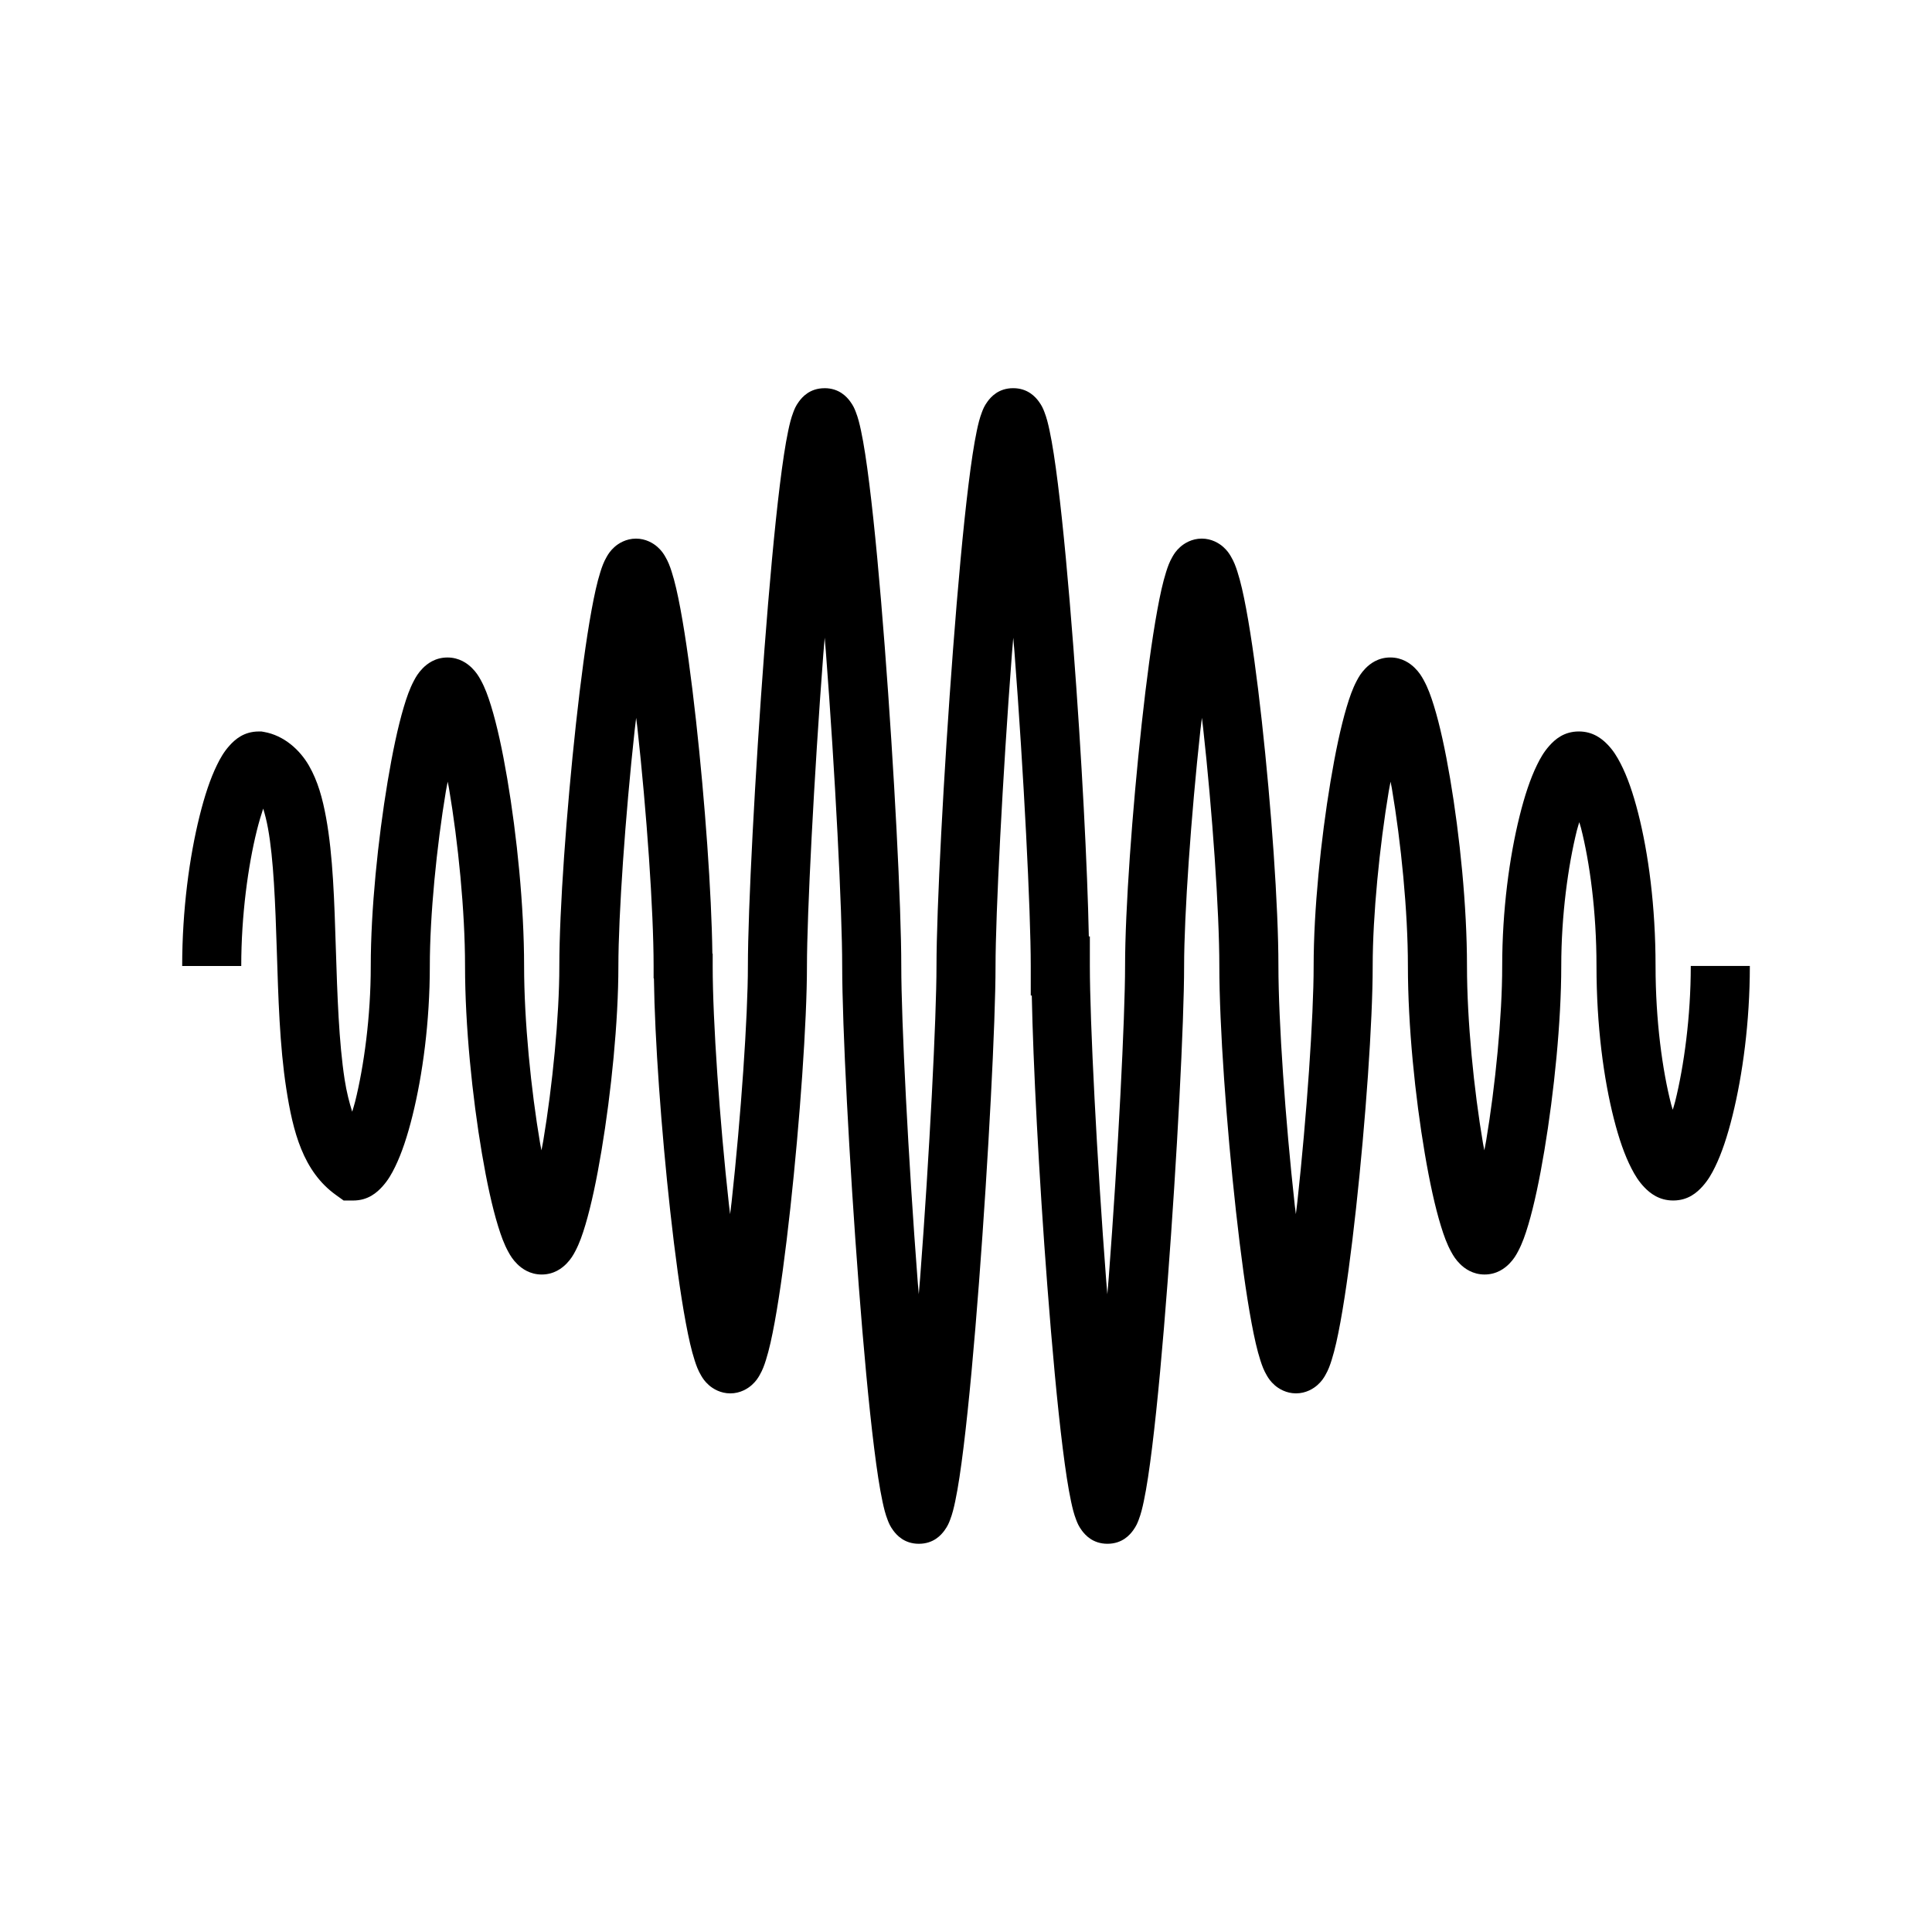 <svg xmlns="http://www.w3.org/2000/svg" width="100%" height="100%" viewBox="0 0 588.8 588.8"><path d="M251.298 118.31c-4.538 0-6.847 2.742-7.828 4.09-0.98 1.348-1.34 2.29-1.69 3.207-0.705 1.835-1.122 3.578-1.567 5.693-0.892 4.23-1.71 9.75-2.536 16.442-1.65 13.384-3.268 31.297-4.71 50.232-2.88 37.87-5.036 79.37-5.036 96.428 0 15.474-2.12 45.862-4.958 71.846-0.145 1.334-0.31 2.47-0.46 3.78-0.114-1.007-0.243-1.867-0.356-2.89-2.838-25.672-4.957-56.006-4.957-72.736v-3.73l-0.097-0.094c-0.243-18.42-2.25-46.27-4.973-70.89-1.45-13.11-3.073-25.12-4.767-34.16-0.847-4.522-1.678-8.252-2.693-11.38-0.508-1.564-1-2.953-1.99-4.62-0.494-0.832-1.094-1.772-2.34-2.872-1.243-1.1-3.534-2.506-6.51-2.506-3.054 0-5.366 1.47-6.6 2.592-1.234 1.12-1.82 2.065-2.305 2.902-0.97 1.675-1.452 3.077-1.955 4.664-1.005 3.175-1.834 6.98-2.68 11.59-1.69 9.217-3.313 21.447-4.76 34.7-2.898 26.51-5.067 56.746-5.067 73.802 0 15.474-2.1 36.51-4.89 53.23-0.177 1.064-0.375 1.922-0.558 2.95-0.13-0.733-0.274-1.322-0.402-2.075-2.784-16.39-4.885-37.375-4.887-54.107 0-18.202-2.186-39.73-5.138-57.117-1.477-8.693-3.122-16.29-4.942-22.187-0.91-2.948-1.805-5.437-3.115-7.826-0.654-1.194-1.38-2.39-2.737-3.73-1.36-1.34-3.826-3.162-7.432-3.162-3.76 0-6.24 1.956-7.573 3.33-1.334 1.374-2.033 2.583-2.672 3.8-1.28 2.43-2.166 4.982-3.07 8.01-1.803 6.056-3.443 13.862-4.916 22.692-2.948 17.66-5.136 39.137-5.136 56.193 0 15.474-2.085 30.537-4.748 41.266-0.293 1.177-0.605 2.073-0.91 3.14-0.89-2.847-1.715-6.005-2.3-9.787-1.76-11.345-2.236-25.753-2.687-39.983-0.452-14.23-0.848-28.235-2.977-39.875-1.065-5.82-2.498-11.1-5.22-15.83-2.724-4.73-7.54-9.197-13.716-10.274l-0.767-0.133h-0.78c-4.603 0-7.32 2.488-8.988 4.354-1.668 1.865-2.75 3.763-3.785 5.886-2.072 4.245-3.78 9.44-5.315 15.63-3.072 12.374-5.277 28.546-5.277 45.602h18c0-15.473 2.084-30.536 4.748-41.266 0.624-2.51 1.29-4.736 1.94-6.7 0.528 1.685 1.036 3.684 1.455 5.97 1.72 9.397 2.24 22.992 2.69 37.205 0.452 14.213 0.863 29.093 2.89 42.17 2.027 13.077 5.084 25.195 15.132 32.406l2.352 1.69h2.895c4.603 0 7.322-2.488 8.99-4.354 1.668-1.867 2.75-3.765 3.785-5.888 2.072-4.245 3.776-9.44 5.312-15.628 3.073-12.375 5.28-28.548 5.28-45.604 0-15.475 2.1-36.51 4.888-53.23 0.178-1.064 0.376-1.92 0.56-2.948 0.13 0.732 0.272 1.32 0.4 2.073 2.782 16.39 4.884 37.375 4.884 54.103 0.002 18.205 2.19 39.733 5.143 57.12 1.475 8.695 3.118 16.293 4.938 22.19 0.91 2.947 1.807 5.436 3.117 7.825 0.655 1.194 1.38 2.392 2.74 3.73 1.357 1.34 3.824 3.162 7.43 3.162 3.763 0 6.24-1.956 7.575-3.33 1.333-1.374 2.03-2.583 2.67-3.8 1.278-2.43 2.165-4.982 3.068-8.01 1.805-6.056 3.446-13.862 4.92-22.692 2.946-17.66 5.134-39.137 5.134-56.193 0-15.474 2.12-45.862 4.96-71.846 0.145-1.333 0.31-2.47 0.458-3.78 0.116 1.01 0.245 1.87 0.358 2.892 2.838 25.672 4.96 56.006 4.96 72.734v3.73l0.095 0.094c0.243 18.422 2.25 46.272 4.972 70.893 1.45 13.11 3.074 25.12 4.768 34.16 0.847 4.52 1.677 8.248 2.693 11.377 0.508 1.564 0.998 2.953 1.988 4.62 0.496 0.832 1.098 1.774 2.342 2.874 1.245 1.1 3.534 2.504 6.51 2.504 3.054 0 5.365-1.47 6.6-2.592 1.234-1.12 1.82-2.065 2.304-2.902 0.97-1.675 1.453-3.077 1.955-4.664 1.006-3.175 1.835-6.982 2.68-11.59 1.69-9.217 3.314-21.447 4.762-34.7 2.896-26.51 5.064-56.746 5.064-73.802 0-15.475 2.132-57.52 4.988-95.063 0.132-1.74 0.282-3.268 0.418-4.987 0.11 1.415 0.236 2.662 0.345 4.092 2.857 37.238 4.988 79.227 4.988 95.955 0 18.205 2.158 59.76 5.04 97.334 1.44 18.787 3.058 36.476 4.71 49.678 0.825 6.6 1.642 12.04 2.537 16.217 0.447 2.087 0.867 3.81 1.58 5.637 0.356 0.914 0.722 1.857 1.717 3.2 0.994 1.342 3.32 4.023 7.783 4.023 4.538 0 6.845-2.742 7.826-4.09 0.982-1.348 1.34-2.29 1.692-3.207 0.704-1.835 1.123-3.578 1.57-5.693 0.89-4.23 1.707-9.75 2.532-16.442 1.65-13.384 3.27-31.296 4.71-50.23 2.88-37.87 5.036-79.368 5.036-96.424 0-15.475 2.132-57.52 4.988-95.065 0.132-1.735 0.28-3.26 0.416-4.973 0.112 1.41 0.237 2.654 0.346 4.08 2.855 37.238 4.984 79.23 4.984 95.957v9h0.315c0.402 20.462 2.157 54.84 4.725 88.33 1.44 18.787 3.06 36.476 4.71 49.678 0.827 6.6 1.646 12.038 2.54 16.215 0.448 2.088 0.867 3.812 1.58 5.64 0.357 0.914 0.723 1.857 1.717 3.2 0.995 1.342 3.323 4.023 7.783 4.023 4.54 0 6.848-2.744 7.83-4.092 0.98-1.348 1.338-2.29 1.69-3.207 0.703-1.834 1.12-3.576 1.566-5.69 0.892-4.23 1.71-9.75 2.535-16.442 1.65-13.384 3.266-31.296 4.707-50.23 2.88-37.868 5.04-79.37 5.04-96.424 0-15.475 2.118-45.864 4.958-71.848 0.145-1.333 0.31-2.47 0.46-3.78 0.114 1.01 0.243 1.87 0.356 2.892 2.838 25.67 4.96 56.004 4.96 72.734 0 18.204 2.17 48.495 5.067 74.715 1.45 13.11 3.074 25.12 4.768 34.16 0.848 4.52 1.68 8.25 2.694 11.377 0.508 1.564 0.997 2.953 1.987 4.62 0.496 0.832 1.098 1.772 2.342 2.872 1.245 1.1 3.533 2.506 6.51 2.506 3.054 0 5.366-1.47 6.6-2.592 1.234-1.12 1.82-2.065 2.305-2.902 0.97-1.675 1.452-3.077 1.955-4.664 1.005-3.175 1.836-6.982 2.68-11.59 1.69-9.217 3.315-21.447 4.763-34.7 2.897-26.51 5.066-56.746 5.066-73.802 0-15.475 2.1-36.51 4.89-53.23 0.177-1.06 0.374-1.917 0.557-2.942 0.13 0.73 0.273 1.317 0.4 2.066 2.783 16.39 4.885 37.376 4.885 54.106 0.002 18.205 2.19 39.733 5.142 57.12 1.477 8.695 3.12 16.293 4.94 22.19 0.91 2.946 1.807 5.434 3.117 7.823 0.656 1.194 1.38 2.39 2.737 3.73 1.358 1.34 3.827 3.162 7.434 3.162 3.764 0 6.242-1.956 7.575-3.33 1.333-1.374 2.03-2.583 2.67-3.8 1.28-2.43 2.166-4.982 3.07-8.01 1.803-6.056 3.443-13.862 4.916-22.692 2.948-17.66 5.136-39.137 5.136-56.193 0-15.474 2.085-30.538 4.748-41.268 0.238-0.958 0.493-1.67 0.74-2.556 0.17 0.612 0.35 1.06 0.514 1.71 2.642 10.36 4.735 25.384 4.735 42.114 0 18.204 2.195 34.416 5.29 46.56 1.548 6.07 3.27 11.088 5.397 15.198 1.063 2.055 2.187 3.903 3.908 5.695 1.72 1.792 4.48 4.018 8.772 4.018 4.603 0 7.322-2.488 8.99-4.354 1.668-1.867 2.75-3.763 3.785-5.886 2.072-4.245 3.777-9.443 5.313-15.63 3.072-12.375 5.28-28.548 5.28-45.604h-18c0 15.474-2.085 30.538-4.75 41.268-0.237 0.957-0.493 1.666-0.74 2.552-0.17-0.61-0.346-1.06-0.51-1.707-2.642-10.36-4.735-25.38-4.735-42.11 0-18.204-2.197-34.42-5.293-46.562-1.548-6.07-3.27-11.09-5.397-15.2-1.063-2.055-2.187-3.903-3.908-5.695-1.72-1.792-4.48-4.018-8.772-4.018-4.603 0-7.322 2.488-8.99 4.354-1.667 1.867-2.75 3.765-3.785 5.888-2.072 4.245-3.776 9.44-5.312 15.628-3.073 12.375-5.28 28.55-5.28 45.606 0 15.474-2.1 36.51-4.888 53.23-0.177 1.062-0.374 1.918-0.557 2.944-0.13-0.73-0.272-1.317-0.4-2.067-2.783-16.392-4.886-37.378-4.888-54.11 0-18.203-2.186-39.73-5.14-57.117-1.475-8.694-3.12-16.292-4.94-22.188-0.91-2.948-1.805-5.437-3.115-7.826-0.655-1.195-1.38-2.393-2.74-3.73-1.357-1.34-3.826-3.163-7.432-3.163-3.764 0-6.24 1.957-7.575 3.332-1.333 1.373-2.03 2.582-2.67 3.797-1.278 2.43-2.164 4.982-3.066 8.01-1.804 6.056-3.445 13.862-4.918 22.692-2.946 17.658-5.135 39.135-5.135 56.192 0 15.474-2.118 45.862-4.958 71.846-0.146 1.336-0.31 2.475-0.46 3.787-0.116-1.01-0.245-1.872-0.358-2.897-2.838-25.67-4.958-56.005-4.96-72.736 0-18.203-2.17-48.494-5.067-74.713-1.45-13.11-3.072-25.12-4.766-34.16-0.846-4.52-1.677-8.25-2.692-11.378-0.508-1.564-1-2.952-1.99-4.617-0.493-0.833-1.094-1.775-2.338-2.875-1.245-1.1-3.535-2.506-6.512-2.506-3.054 0-5.365 1.47-6.6 2.592-1.234 1.12-1.82 2.065-2.304 2.902-0.97 1.675-1.453 3.077-1.955 4.664-1.007 3.175-1.836 6.98-2.68 11.59-1.69 9.217-3.315 21.445-4.763 34.7-2.897 26.507-5.066 56.745-5.066 73.802 0 15.473-2.13 57.516-4.986 95.058-0.132 1.735-0.28 3.26-0.416 4.975-0.11-1.41-0.236-2.653-0.345-4.078-2.856-37.237-4.987-79.226-4.987-95.956v-9h-0.314c-0.403-20.46-2.157-54.842-4.725-88.332-1.44-18.787-3.06-36.477-4.71-49.68-0.826-6.6-1.645-12.04-2.54-16.217-0.447-2.088-0.865-3.812-1.578-5.64-0.357-0.914-0.725-1.857-1.72-3.2-0.994-1.34-3.32-4.02-7.777-4.023h-0.006c-4.536 0-6.846 2.745-7.826 4.092-0.98 1.348-1.34 2.29-1.69 3.207-0.704 1.836-1.123 3.578-1.57 5.692-0.89 4.23-1.707 9.75-2.532 16.442-1.65 13.384-3.27 31.296-4.71 50.23-2.88 37.87-5.038 79.372-5.038 96.43 0 15.474-2.13 57.516-4.986 95.058-0.132 1.732-0.282 3.254-0.416 4.965-0.11-1.408-0.235-2.648-0.344-4.07-2.855-37.237-4.986-79.226-4.986-95.957 0-18.202-2.158-59.757-5.04-97.332-1.44-18.787-3.06-36.477-4.712-49.68-0.826-6.6-1.643-12.04-2.537-16.217-0.45-2.087-0.868-3.81-1.582-5.637-0.356-0.914-0.724-1.857-1.718-3.2-0.995-1.342-3.32-4.023-7.782-4.023z" /></svg>